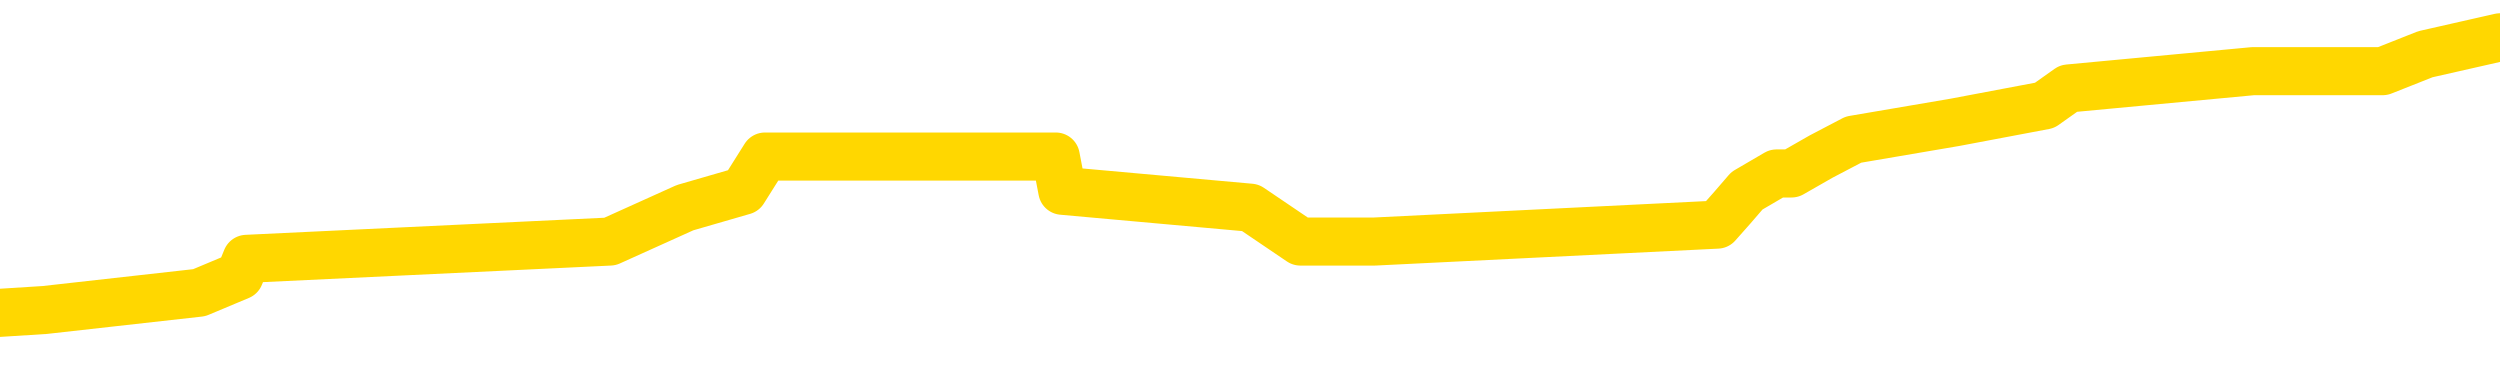 <svg xmlns="http://www.w3.org/2000/svg" version="1.1" viewBox="0 0 6500 1000">
	<path fill="none" stroke="gold" stroke-width="125" stroke-linecap="round" stroke-linejoin="round" d="M0 107942  L-751176 107942 L-750991 107898 L-750501 107809 L-750208 107765 L-749896 107676 L-749662 107632 L-749608 107543 L-749549 107455 L-749396 107410 L-749356 107322 L-749223 107277 L-748930 107233 L-748390 107233 L-747779 107189 L-747731 107189 L-747091 107144 L-747058 107144 L-746533 107144 L-746400 107100 L-746010 107011 L-745682 106923 L-745564 106834 L-745353 106746 L-744636 106746 L-744066 106701 L-743959 106701 L-743785 106657 L-743563 106568 L-743162 106524 L-743136 106435 L-742208 106347 L-742120 106258 L-742038 106169 L-741968 106081 L-741671 106036 L-741519 105948 L-739629 105992 L-739528 105992 L-739266 105992 L-738972 106036 L-738830 105948 L-738582 105948 L-738546 105903 L-738388 105859 L-737924 105770 L-737671 105726 L-737459 105637 L-737208 105593 L-736859 105549 L-735931 105460 L-735838 105371 L-735427 105327 L-734256 105238 L-733067 105194 L-732975 105105 L-732947 105017 L-732681 104928 L-732382 104839 L-732254 104751 L-732216 104662 L-731402 104662 L-731018 104707 L-729957 104751 L-729896 104751 L-729631 105637 L-729159 106480 L-728967 107322 L-728703 108164 L-728367 108120 L-728231 108075 L-727776 108031 L-727032 107987 L-727015 107942 L-726849 107854 L-726781 107854 L-726265 107809 L-725237 107809 L-725040 107765 L-724552 107721 L-724190 107676 L-723781 107676 L-723396 107721 L-721692 107721 L-721594 107721 L-721522 107721 L-721461 107721 L-721276 107676 L-720940 107676 L-720299 107632 L-720222 107588 L-720161 107588 L-719975 107543 L-719895 107543 L-719718 107499 L-719699 107455 L-719469 107455 L-719081 107410 L-718192 107410 L-718153 107366 L-718065 107322 L-718037 107233 L-717029 107189 L-716879 107100 L-716855 107056 L-716722 107011 L-716682 106967 L-715424 106923 L-715366 106923 L-714827 106878 L-714774 106878 L-714727 106878 L-714332 106834 L-714193 106790 L-713993 106746 L-713846 106746 L-713682 106746 L-713405 106790 L-713046 106790 L-712494 106746 L-711849 106701 L-711590 106613 L-711436 106568 L-711035 106524 L-710995 106480 L-710875 106435 L-710813 106480 L-710799 106480 L-710705 106480 L-710412 106435 L-710261 106258 L-709930 106169 L-709852 106081 L-709777 106036 L-709550 105903 L-709483 105815 L-709256 105726 L-709203 105637 L-709039 105593 L-708033 105549 L-707850 105504 L-707298 105460 L-706905 105371 L-706508 105327 L-705658 105238 L-705580 105194 L-705001 105150 L-704559 105150 L-704318 105105 L-704161 105105 L-703760 105017 L-703740 105017 L-703295 104972 L-702889 104928 L-702753 104839 L-702578 104751 L-702442 104662 L-702192 104574 L-701192 104529 L-701110 104485 L-700974 104441 L-700936 104396 L-700046 104352 L-699830 104308 L-699387 104263 L-699269 104219 L-699213 104175 L-698536 104175 L-698436 104130 L-698407 104130 L-697065 104086 L-696660 104042 L-696620 103997 L-695692 103953 L-695594 103909 L-695461 103864 L-695056 103820 L-695030 103776 L-694937 103731 L-694721 103687 L-694310 103598 L-693156 103510 L-692865 103421 L-692836 103332 L-692228 103288 L-691978 103199 L-691958 103155 L-691029 103111 L-690977 103022 L-690855 102978 L-690837 102889 L-690682 102845 L-690506 102756 L-690370 102712 L-690313 102667 L-690205 102623 L-690120 102579 L-689887 102535 L-689812 102490 L-689503 102446 L-689386 102402 L-689216 102357 L-689125 102313 L-689022 102313 L-688999 102269 L-688922 102269 L-688824 102180 L-688457 102136 L-688352 102091 L-687849 102047 L-687397 102003 L-687359 101958 L-687335 101914 L-687294 101870 L-687165 101825 L-687064 101781 L-686623 101737 L-686341 101692 L-685748 101648 L-685618 101604 L-685343 101515 L-685191 101471 L-685038 101426 L-684952 101338 L-684874 101293 L-684689 101249 L-684638 101249 L-684610 101205 L-684531 101160 L-684508 101116 L-684224 101027 L-683621 100939 L-682625 100894 L-682327 100850 L-681593 100806 L-681349 100761 L-681259 100717 L-680682 100673 L-679983 100628 L-679231 100584 L-678913 100540 L-678530 100451 L-678453 100407 L-677818 100363 L-677633 100318 L-677545 100318 L-677415 100318 L-677103 100274 L-677053 100230 L-676911 100185 L-676890 100141 L-675922 100097 L-675376 100052 L-674898 100052 L-674837 100052 L-674513 100052 L-674492 100008 L-674430 100008 L-674219 99964 L-674143 99919 L-674088 99875 L-674065 99831 L-674026 99786 L-674010 99742 L-673253 99698 L-673237 99653 L-672437 99609 L-672285 99565 L-671380 99520 L-670873 99476 L-670644 99387 L-670603 99387 L-670488 99343 L-670311 99299 L-669557 99343 L-669422 99299 L-669258 99254 L-668940 99210 L-668764 99121 L-667742 99033 L-667718 98944 L-667467 98900 L-667254 98811 L-666620 98767 L-666382 98678 L-666350 98589 L-666172 98501 L-666091 98412 L-666002 98368 L-665937 98279 L-665497 98191 L-665473 98146 L-664933 98102 L-664677 98058 L-664182 98013 L-663305 97969 L-663268 97925 L-663215 97880 L-663174 97836 L-663057 97792 L-662780 97747 L-662573 97659 L-662376 97570 L-662353 97481 L-662303 97393 L-662263 97348 L-662185 97304 L-661588 97215 L-661528 97171 L-661424 97127 L-661270 97082 L-660638 97038 L-659958 96994 L-659655 96905 L-659308 96861 L-659110 96816 L-659062 96728 L-658742 96683 L-658114 96639 L-657967 96595 L-657931 96550 L-657873 96506 L-657797 96417 L-657555 96417 L-657467 96373 L-657373 96329 L-657079 96285 L-656945 96240 L-656885 96196 L-656848 96107 L-656576 96107 L-655570 96063 L-655394 96019 L-655343 96019 L-655051 95974 L-654858 95886 L-654525 95841 L-654019 95797 L-653456 95708 L-653442 95620 L-653425 95575 L-653325 95487 L-653210 95398 L-653171 95309 L-653133 95265 L-653068 95265 L-653040 95221 L-652901 95265 L-652608 95265 L-652558 95265 L-652453 95265 L-652188 95221 L-651723 95176 L-651579 95176 L-651524 95088 L-651467 95043 L-651276 94999 L-650911 94955 L-650696 94955 L-650502 94955 L-650444 94955 L-650385 94866 L-650231 94822 L-649961 94777 L-649531 94999 L-649516 94999 L-649439 94955 L-649374 94910 L-649245 94600 L-649222 94556 L-648938 94511 L-648890 94467 L-648835 94423 L-648373 94378 L-648334 94378 L-648293 94334 L-648103 94290 L-647623 94246 L-647136 94201 L-647119 94157 L-647081 94113 L-646825 94068 L-646747 93980 L-646517 93935 L-646501 93847 L-646207 93758 L-645765 93714 L-645318 93669 L-644813 93625 L-644659 93581 L-644373 93536 L-644333 93448 L-644002 93403 L-643780 93359 L-643263 93270 L-643187 93226 L-642939 93137 L-642745 93049 L-642685 93004 L-641908 92960 L-641834 92960 L-641604 92916 L-641587 92916 L-641525 92871 L-641330 92827 L-640865 92827 L-640842 92783 L-640712 92783 L-639412 92783 L-639395 92783 L-639318 92738 L-639224 92738 L-639007 92738 L-638855 92694 L-638677 92738 L-638622 92783 L-638336 92827 L-638296 92827 L-637926 92827 L-637486 92827 L-637303 92827 L-636982 92783 L-636687 92783 L-636241 92694 L-636169 92650 L-635707 92561 L-635269 92517 L-635087 92472 L-633633 92384 L-633501 92339 L-633044 92251 L-632818 92207 L-632431 92118 L-631915 92029 L-630961 91941 L-630166 91852 L-629492 91808 L-629066 91719 L-628755 91675 L-628525 91542 L-627842 91409 L-627829 91276 L-627619 91098 L-627597 91054 L-627423 90965 L-626473 90921 L-626204 90832 L-625389 90788 L-625079 90699 L-625041 90655 L-624984 90566 L-624367 90522 L-623729 90433 L-622103 90389 L-621429 90345 L-620787 90345 L-620710 90345 L-620653 90345 L-620617 90345 L-620589 90300 L-620477 90212 L-620459 90167 L-620437 90123 L-620283 90079 L-620230 89990 L-620152 89946 L-620033 89902 L-619935 89857 L-619818 89813 L-619548 89724 L-619278 89680 L-619261 89591 L-619061 89547 L-618914 89458 L-618687 89414 L-618553 89370 L-618244 89325 L-618184 89281 L-617831 89192 L-617483 89148 L-617382 89104 L-617318 89015 L-617258 88971 L-616873 88882 L-616492 88838 L-616388 88793 L-616128 88749 L-615857 88660 L-615697 88616 L-615665 88572 L-615603 88527 L-615462 88483 L-615278 88439 L-615233 88394 L-614945 88394 L-614929 88350 L-614696 88350 L-614635 88306 L-614597 88306 L-614017 88261 L-613883 88217 L-613860 88040 L-613842 87730 L-613824 87375 L-613808 87020 L-613784 86666 L-613768 86400 L-613746 86089 L-613730 85779 L-613706 85602 L-613690 85425 L-613668 85292 L-613651 85203 L-613602 85070 L-613530 84937 L-613495 84715 L-613472 84538 L-613436 84361 L-613395 84183 L-613358 84095 L-613342 83917 L-613318 83785 L-613281 83696 L-613264 83563 L-613240 83474 L-613223 83386 L-613204 83297 L-613188 83208 L-613159 83075 L-613133 82942 L-613088 82898 L-613071 82809 L-613029 82765 L-612981 82676 L-612911 82588 L-612895 82499 L-612879 82410 L-612817 82366 L-612778 82322 L-612739 82277 L-612573 82233 L-612508 82189 L-612492 82144 L-612447 82056 L-612389 82011 L-612176 81967 L-612143 81923 L-612100 81878 L-612022 81834 L-611485 81790 L-611407 81746 L-611303 81657 L-611214 81613 L-611038 81568 L-610687 81524 L-610531 81480 L-610093 81435 L-609937 81391 L-609807 81347 L-609103 81258 L-608902 81214 L-607941 81125 L-607459 81081 L-607360 81081 L-607267 81036 L-607022 80992 L-606949 80948 L-606507 80859 L-606410 80815 L-606395 80770 L-606379 80726 L-606354 80682 L-605889 80637 L-605672 80593 L-605532 80549 L-605238 80504 L-605150 80460 L-605108 80416 L-605079 80371 L-604906 80327 L-604847 80283 L-604771 80238 L-604690 80194 L-604620 80194 L-604311 80150 L-604226 80105 L-604012 80061 L-603977 80017 L-603294 79972 L-603195 79928 L-602990 79884 L-602943 79839 L-602665 79795 L-602603 79751 L-602586 79662 L-602508 79618 L-602200 79529 L-602175 79485 L-602121 79396 L-602099 79352 L-601976 79308 L-601840 79219 L-601596 79175 L-601471 79175 L-600824 79130 L-600808 79130 L-600783 79130 L-600603 79042 L-600527 78997 L-600435 78953 L-600007 78909 L-599591 78864 L-599198 78776 L-599119 78731 L-599101 78687 L-598737 78643 L-598501 78598 L-598273 78554 L-597960 78510 L-597882 78465 L-597801 78377 L-597623 78288 L-597607 78244 L-597342 78155 L-597262 78111 L-597032 78066 L-596805 78022 L-596490 78022 L-596315 77978 L-595953 77978 L-595562 77933 L-595492 77845 L-595429 77800 L-595288 77712 L-595236 77667 L-595135 77579 L-594633 77535 L-594436 77490 L-594189 77446 L-594004 77402 L-593704 77357 L-593628 77313 L-593462 77224 L-592577 77180 L-592549 77091 L-592426 77003 L-591847 76958 L-591769 76914 L-591056 76914 L-590744 76914 L-590531 76914 L-590514 76914 L-590128 76914 L-589603 76825 L-589156 76781 L-588827 76737 L-588674 76692 L-588348 76692 L-588170 76648 L-588088 76648 L-587882 76559 L-587707 76515 L-586778 76471 L-585888 76426 L-585849 76382 L-585621 76382 L-585242 76338 L-584454 76293 L-584220 76249 L-584144 76205 L-583787 76160 L-583215 76072 L-582948 76027 L-582561 75983 L-582458 75983 L-582288 75983 L-581669 75983 L-581458 75983 L-581150 75983 L-581097 75939 L-580970 75894 L-580917 75850 L-580797 75806 L-580461 75717 L-579502 75673 L-579371 75584 L-579169 75540 L-578538 75496 L-578226 75451 L-577812 75407 L-577785 75363 L-577640 75318 L-577219 75274 L-575887 75274 L-575840 75230 L-575711 75141 L-575695 75097 L-575117 75008 L-574911 74964 L-574881 74919 L-574841 74875 L-574783 74831 L-574746 74786 L-574667 74742 L-574524 74698 L-574070 74653 L-573952 74609 L-573667 74565 L-573294 74520 L-573198 74476 L-572871 74432 L-572516 74387 L-572346 74343 L-572299 74299 L-572190 74254 L-572101 74210 L-572073 74166 L-571997 74077 L-571693 74033 L-571660 73944 L-571588 73900 L-571220 73855 L-570884 73811 L-570804 73811 L-570584 73767 L-570413 73722 L-570385 73678 L-569888 73634 L-569339 73545 L-568458 73501 L-568360 73412 L-568283 73368 L-568008 73324 L-567761 73235 L-567687 73191 L-567625 73102 L-567507 73058 L-567464 73013 L-567354 72969 L-567277 72880 L-566577 72836 L-566331 72792 L-566291 72747 L-566135 72703 L-565536 72703 L-565309 72703 L-565217 72703 L-564742 72703 L-564144 72614 L-563624 72570 L-563603 72526 L-563458 72481 L-563138 72481 L-562596 72481 L-562364 72481 L-562194 72481 L-561707 72437 L-561480 72393 L-561395 72348 L-561049 72304 L-560723 72304 L-560200 72260 L-559872 72215 L-559272 72171 L-559074 72082 L-559022 72038 L-558982 71994 L-558700 71949 L-558016 71861 L-557706 71816 L-557681 71728 L-557490 71683 L-557267 71639 L-557181 71595 L-556517 71506 L-556493 71462 L-556271 71373 L-555941 71329 L-555589 71240 L-555384 71196 L-555152 71107 L-554894 71063 L-554704 70974 L-554657 70930 L-554430 70886 L-554395 70841 L-554239 70797 L-554024 70753 L-553851 70708 L-553760 70664 L-553483 70620 L-553239 70575 L-552924 70531 L-552498 70531 L-552460 70531 L-551977 70531 L-551744 70531 L-551532 70487 L-551306 70442 L-550756 70442 L-550509 70398 L-549675 70398 L-549619 70354 L-549597 70309 L-549439 70265 L-548978 70221 L-548937 70176 L-548597 70088 L-548464 70043 L-548241 69999 L-547669 69955 L-547197 69910 L-547002 69866 L-546810 69822 L-546620 69777 L-546518 69733 L-546150 69689 L-546104 69644 L-546022 69600 L-544729 69556 L-544680 69511 L-544412 69511 L-544267 69511 L-543716 69511 L-543599 69467 L-543518 69423 L-543158 69378 L-542935 69334 L-542653 69290 L-542324 69201 L-541816 69157 L-541704 69113 L-541625 69068 L-541461 69024 L-541166 69024 L-540697 69024 L-540501 69068 L-540450 69068 L-539801 69024 L-539679 68980 L-539225 68980 L-539189 68935 L-538721 68891 L-538610 68847 L-538594 68802 L-538377 68802 L-538197 68758 L-537665 68758 L-536635 68758 L-536436 68714 L-535978 68669 L-535029 68581 L-534931 68536 L-534577 68448 L-534516 68403 L-534502 68359 L-534466 68315 L-534097 68270 L-533977 68226 L-533735 68182 L-533571 68137 L-533384 68093 L-533263 68049 L-532192 67960 L-531334 67916 L-531122 67827 L-531025 67783 L-530850 67694 L-530517 67650 L-530445 67605 L-530388 67561 L-530212 67561 L-529823 67517 L-529588 67472 L-529477 67428 L-529360 67384 L-528379 67339 L-528354 67295 L-527759 67207 L-527727 67207 L-527578 67162 L-527294 67118 L-526382 67118 L-525436 67118 L-525283 67074 L-525180 67074 L-525049 67029 L-524906 66985 L-524879 66941 L-524765 66896 L-524547 66852 L-523865 66808 L-523736 66763 L-523433 66719 L-523193 66630 L-522860 66586 L-522221 66542 L-521879 66453 L-521817 66409 L-521661 66409 L-520740 66409 L-520269 66409 L-520226 66409 L-520213 66364 L-520172 66320 L-520150 66276 L-520123 66231 L-519979 66187 L-519556 66143 L-519221 66143 L-519030 66098 L-518601 66098 L-518414 66054 L-518025 65965 L-517490 65921 L-517118 65877 L-517096 65877 L-516846 65832 L-516728 65788 L-516652 65744 L-516516 65699 L-516477 65655 L-516397 65611 L-516003 65566 L-515507 65522 L-515395 65433 L-515222 65389 L-514914 65345 L-514466 65300 L-514143 65256 L-514001 65167 L-513574 65079 L-513420 64990 L-513365 64902 L-512551 64857 L-512532 64813 L-512160 64769 L-512103 64769 L-510974 64724 L-510906 64724 L-510348 64680 L-510153 64636 L-510017 64591 L-509783 64547 L-509436 64503 L-509401 64414 L-509366 64370 L-509298 64281 L-508949 64237 L-508777 64192 L-508292 64148 L-508276 64104 L-507951 64059 L-507793 64015 L-506652 63926 L-506628 63882 L-506436 63793 L-506242 63749 L-505992 63705 L-505975 63660 L-504955 63616 L-504657 63572 L-504582 63527 L-504445 63439 L-504270 63394 L-503693 63306 L-503477 63261 L-503414 63217 L-503283 63173 L-503246 63084 L-502723 63040 L-502585 80504 L-502570 80504 L-502548 80504 L-502527 80504 L-502300 62996 L-501524 62996 L-501483 62996 L-501115 62996 L-501037 62951 L-500985 62907 L-500312 62863 L-499569 62818 L-499144 62818 L-498697 62774 L-497635 62730 L-497323 62641 L-496913 62641 L-496841 62597 L-496317 62597 L-496222 62597 L-496204 62597 L-495760 62552 L-495574 62464 L-494794 62375 L-494122 62331 L-493709 62198 L-493478 62109 L-493337 62065 L-493255 61976 L-493235 61932 L-493159 61932 L-493031 61887 L-492714 61932 L-492490 61932 L-492165 61887 L-492103 61887 L-491733 61887 L-491699 61887 L-491491 61887 L-490823 61887 L-490746 61887 L-490588 61799 L-490477 61799 L-490151 61754 L-489996 61710 L-489655 61710 L-489598 61621 L-489260 61533 L-489056 61488 L-489003 61400 L-487627 61355 L-487497 61311 L-487064 61267 L-486743 61222 L-485916 61134 L-485792 61089 L-485061 61001 L-484906 60912 L-484865 60868 L-484811 60824 L-484788 60779 L-484674 60735 L-484377 60691 L-484088 60646 L-484033 60602 L-483913 60558 L-483882 60513 L-483783 60469 L-483339 60469 L-483187 60425 L-482352 60425 L-481810 60380 L-481475 60380 L-481459 60336 L-481384 60292 L-481268 60247 L-481073 60203 L-480809 60159 L-479974 60114 L-479878 60070 L-479356 60026 L-479315 59981 L-479215 59937 L-478387 59937 L-478252 59893 L-477913 59893 L-477359 59848 L-476980 59804 L-476817 59760 L-476507 59715 L-475694 59671 L-475388 59627 L-475120 59627 L-474798 59627 L-474477 59671 L-474202 59671 L-473373 59582 L-473278 59538 L-473185 59405 L-473081 59272 L-472694 59139 L-472214 59050 L-472198 59006 L-472079 58962 L-471711 58873 L-471616 58829 L-470782 58740 L-470705 58696 L-470406 58652 L-470315 58607 L-469908 58519 L-469798 58430 L-469098 58386 L-468625 58341 L-468565 58297 L-468346 58208 L-468072 58164 L-467959 58120 L-466932 58075 L-466546 58031 L-466526 57987 L-466193 57942 L-465948 57898 L-465515 57854 L-465405 57809 L-465287 57765 L-464835 57676 L-464245 57632 L-463908 57588 L-462016 57543 L-461902 57455 L-461690 57410 L-460372 57366 L-460265 47393 L-460199 37552 L-460163 28465 L-460101 28465 L-459602 38350 L-458927 48102 L-458905 57100 L-458634 57011 L-457666 57011 L-456977 56967 L-456815 56923 L-456274 56878 L-456184 56834 L-455165 56790 L-454217 56701 L-453852 56746 L-453749 56790 L-453161 56790 L-453101 56790 L-453001 56746 L-452561 56657 L-452453 56613 L-452012 56568 L-451012 56435 L-450755 56302 L-450652 56169 L-450522 56081 L-450156 55992 L-449575 55903 L-449544 55859 L-449228 55815 L-447245 55770 L-447130 55726 L-447062 55726 L-446703 55682 L-445085 55637 L-444907 55637 L-444763 55637 L-443940 55682 L-443888 55726 L-443833 55726 L-443399 55726 L-442418 55770 L-442345 55770 L-441260 55726 L-441047 55726 L-440331 55637 L-439942 55593 L-439724 55504 L-439404 55416 L-438910 55327 L-438783 55283 L-438554 55194 L-438321 55105 L-438262 55061 L-437973 55017 L-437700 54928 L-436671 54884 L-435006 54839 L-434586 54795 L-434449 54751 L-434293 54751 L-433988 54707 L-433760 54618 L-433601 54574 L-433442 54485 L-433273 54396 L-433225 54352 L-433172 54308 L-433150 54308 L-432764 54263 L-432514 54263 L-432244 54263 L-432083 54263 L-431993 54263 L-430335 54263 L-430170 54308 L-429790 54263 L-429330 54263 L-428720 54175 L-427627 54130 L-427196 54086 L-427164 54042 L-427102 53997 L-427085 53953 L-425381 53909 L-425339 53864 L-424873 53820 L-424686 53776 L-424654 53687 L-424058 53643 L-424008 53598 L-423686 53554 L-423635 53510 L-423425 53465 L-423407 53421 L-423140 53332 L-423088 53288 L-422618 53244 L-422108 53155 L-422030 53155 L-421735 53111 L-421719 53066 L-421680 53022 L-421609 52978 L-421452 52933 L-420506 52933 L-420449 52933 L-419929 52933 L-419736 52889 L-419635 52889 L-419409 52845 L-418900 52845 L-418512 54042 L-418442 54042 L-418094 53997 L-417737 53953 L-416608 52667 L-416556 52579 L-416330 52535 L-416296 52490 L-416171 52402 L-416073 52402 L-415808 52402 L-415068 52446 L-414489 52446 L-414196 52446 L-413490 52446 L-413311 52402 L-413288 52402 L-412652 52357 L-412341 52313 L-411944 52313 L-411915 52269 L-411894 52224 L-411740 52180 L-411055 52180 L-411038 52180 L-410698 52180 L-410426 52136 L-410388 52091 L-410332 52003 L-410310 51958 L-410238 51914 L-409906 51870 L-409800 51825 L-409772 51737 L-409574 51692 L-409421 51648 L-408553 51604 L-407990 51515 L-407974 51515 L-407873 51471 L-407771 51515 L-407624 51515 L-407546 51515 L-407508 51471 L-407453 51426 L-407379 51382 L-407234 51338 L-406753 51338 L-406348 51293 L-405482 51338 L-405462 51338 L-405204 51338 L-405128 51338 L-405098 51293 L-405088 51205 L-405071 51160 L-404778 51116 L-404738 51072 L-404667 51027 L-404593 50983 L-404388 50939 L-404228 50806 L-403927 50673 L-403849 50496 L-403832 50363 L-403616 50274 L-403385 50274 L-403275 50318 L-402905 50363 L-402747 50363 L-402515 50363 L-402347 50363 L-402202 50318 L-402070 50274 L-400794 50185 L-400390 50097 L-400330 50052 L-400213 49964 L-399788 49919 L-399772 49831 L-399710 49786 L-399437 49698 L-399324 49653 L-399042 49565 L-398765 49520 L-398340 49432 L-398317 49387 L-398239 49343 L-398114 49299 L-397527 49254 L-397136 49210 L-396800 49166 L-396211 49121 L-396109 49121 L-395939 49077 L-395802 49077 L-394975 49033 L-393789 48988 L-393753 48944 L-393698 48944 L-393477 48900 L-393272 48900 L-393118 48900 L-392861 48855 L-392784 48811 L-392242 48767 L-392205 48722 L-391956 48678 L-391569 48634 L-390743 48589 L-390385 48545 L-390075 48545 L-389817 48501 L-389593 48457 L-389187 48412 L-389070 48368 L-388887 48324 L-388834 48324 L-388645 48279 L-388475 48235 L-388446 48191 L-388165 48146 L-387855 48102 L-387717 48058 L-387407 48013 L-387213 48013 L-387198 47969 L-386478 47969 L-386345 47880 L-386047 47836 L-385957 47792 L-385356 47792 L-385318 47747 L-385239 47703 L-384619 47659 L-384467 47570 L-384427 47526 L-384116 47481 L-383924 47437 L-383731 47348 L-383676 47260 L-383367 47215 L-383315 47171 L-383260 47215 L-383235 47215 L-383110 47215 L-382299 47171 L-382223 47127 L-381682 47082 L-381413 47038 L-380754 46994 L-379846 46949 L-379605 46905 L-379073 46861 L-378855 46816 L-377748 46861 L-377698 46861 L-376922 46861 L-376374 46816 L-376263 46772 L-376110 46683 L-376055 46639 L-375890 46595 L-375513 46550 L-375065 46506 L-375010 46462 L-374856 46417 L-374176 46373 L-373956 46329 L-373438 46285 L-372589 46196 L-372573 46152 L-370782 46107 L-370228 46063 L-370110 46019 L-369105 45974 L-369068 45930 L-368835 45930 L-368743 45930 L-368703 45930 L-368371 45886 L-368019 45841 L-367754 45753 L-367467 45708 L-367156 45620 L-366902 45531 L-366808 45487 L-366318 45442 L-366111 45398 L-365545 45354 L-365431 45398 L-365080 45354 L-365028 45354 L-364988 45354 L-364385 45265 L-363651 45176 L-363070 45088 L-362834 44999 L-362294 44866 L-362141 44777 L-361640 44733 L-361430 44644 L-361407 44644 L-361348 44600 L-360386 44600 L-360208 44556 L-359766 44511 L-359742 44423 L-359587 44378 L-359505 44378 L-359355 44423 L-358708 44423 L-358658 44378 L-357538 44334 L-356554 44290 L-356493 44246 L-355772 44201 L-354907 44157 L-354528 44113 L-354309 44113 L-353550 44068 L-353498 44024 L-353189 43935 L-352337 43935 L-352144 43891 L-351968 43847 L-351743 43847 L-351616 43802 L-351424 43802 L-351192 43758 L-351022 43802 L-350736 43758 L-350456 43758 L-350373 43714 L-350203 43669 L-350186 43581 L-350032 43536 L-349993 43492 L-349218 43448 L-349141 43448 L-348909 43359 L-348482 43315 L-348137 43270 L-347553 43226 L-347285 43226 L-347026 43226 L-346896 43137 L-346880 43093 L-346766 43049 L-346742 43004 L-346508 42960 L-346472 42916 L-345156 42916 L-345101 42871 L-344422 42783 L-343849 42783 L-343724 42783 L-343571 42783 L-343494 42783 L-343182 42694 L-342909 42650 L-342819 42561 L-342718 42561 L-341790 42517 L-341714 42517 L-341350 42517 L-341325 42472 L-341289 42428 L-340513 42339 L-340421 42295 L-340281 42251 L-339880 42207 L-339618 42207 L-339374 42251 L-339160 42207 L-339080 42207 L-339003 42207 L-338927 42207 L-338740 42251 L-338674 42251 L-338424 42251 L-338369 42207 L-338232 42162 L-338152 42074 L-338039 42029 L-337815 41985 L-337651 41941 L-337610 41896 L-337441 41852 L-337070 41808 L-337055 41763 L-336939 41719 L-336218 41675 L-336182 41630 L-336049 41630 L-335701 41586 L-335290 41586 L-335254 41586 L-335175 41542 L-335137 41497 L-334773 41453 L-334568 41409 L-334553 41364 L-334208 41320 L-333859 41320 L-333533 41320 L-333432 41276 L-333279 41276 L-333085 41231 L-332853 41231 L-332760 41231 L-332605 41231 L-332528 41231 L-332487 41187 L-332373 41143 L-332350 41098 L-332099 41098 L-331961 41010 L-331383 40877 L-330555 40788 L-330067 40699 L-329945 40655 L-329907 40611 L-329894 40566 L-329742 40478 L-329641 40389 L-329408 40345 L-329018 40256 L-328713 40212 L-328698 40167 L-328527 40123 L-328289 40035 L-327692 40035 L-327088 39990 L-327049 39990 L-327008 39990 L-326855 39946 L-326802 39902 L-326739 39857 L-326671 39813 L-326617 39724 L-326591 39680 L-326545 39636 L-326450 39547 L-326313 39503 L-326160 39458 L-326028 39414 L-325987 39414 L-325951 39370 L-325889 39325 L-325616 39237 L-325302 39192 L-325261 39104 L-325176 39059 L-324998 39015 L-324761 38971 L-324403 38926 L-324373 38882 L-323804 38838 L-323681 38793 L-323445 38749 L-323422 38749 L-323141 38705 L-322856 38705 L-322600 38705 L-322028 38660 L-321732 38616 L-321656 38572 L-320956 38527 L-320879 38483 L-320844 38439 L-320817 38394 L-320766 38306 L-320572 38261 L-320432 38173 L-320396 38128 L-320356 38084 L-319760 38040 L-319528 37996 L-319244 38306 L-319190 38572 L-319116 38882 L-319038 39148 L-318802 39059 L-318558 39015 L-318422 38971 L-318316 38926 L-318236 38882 L-317849 38793 L-317722 38749 L-317569 38705 L-317532 38660 L-317386 38616 L-317164 38572 L-316991 38527 L-316922 38483 L-316100 38394 L-316084 38394 L-315789 38350 L-315002 38306 L-314692 38306 L-314545 38261 L-314317 38217 L-314117 38128 L-313180 38084 L-313143 38040 L-313120 37996 L-313079 37907 L-312811 37863 L-312214 37818 L-312151 37774 L-312115 37730 L-312098 37685 L-311403 37685 L-311202 37685 L-311170 37685 L-310836 37685 L-310729 37641 L-310104 37552 L-309600 37508 L-309563 37419 L-309120 37419 L-309024 37375 L-308865 37375 L-308552 37375 L-308540 37375 L-308100 37419 L-307618 37464 L-307489 37464 L-307169 37464 L-307100 37419 L-306796 37419 L-306620 37375 L-306427 37331 L-306184 37242 L-305986 37153 L-305961 37065 L-305382 37020 L-305313 36976 L-304903 36932 L-304849 36887 L-304802 36843 L-304438 36799 L-304292 36754 L-304087 36710 L-303991 36710 L-303835 36666 L-303774 36621 L-303626 36533 L-303526 36488 L-302969 36488 L-302946 36577 L-302774 36621 L-302233 36666 L-302172 36666 L-302118 36577 L-302089 36488 L-302018 36444 L-302002 36355 L-301938 36311 L-301902 36222 L-301747 36178 L-301421 36134 L-300855 36089 L-300841 36045 L-300779 35957 L-300677 35868 L-300631 35868 L-300388 35824 L-299966 35824 L-299811 35824 L-298070 35735 L-297528 35691 L-296585 35646 L-296175 35602 L-295634 35513 L-295438 35469 L-295269 35425 L-294974 35380 L-294859 35336 L-294844 35336 L-294689 35292 L-294549 35247 L-294472 35159 L-294341 35159 L-293993 35159 L-293622 35203 L-293024 35203 L-292848 35203 L-292692 35159 L-292423 35114 L-292272 35114 L-291980 35247 L-291957 35336 L-291874 35425 L-291646 35513 L-290947 35469 L-290820 35425 L-290389 35380 L-290295 35336 L-289090 35336 L-289041 35292 L-288747 35292 L-288344 35247 L-288068 35159 L-288049 35114 L-287931 35070 L-287855 35026 L-287673 34981 L-287193 34937 L-286742 34848 L-286332 34804 L-286301 34760 L-285883 34715 L-285769 34715 L-285651 34715 L-285636 34715 L-285441 34671 L-285420 34582 L-285187 34538 L-284744 34494 L-284425 34405 L-283960 34405 L-283795 34361 L-283640 34316 L-283484 34316 L-283031 34316 L-282711 34316 L-282656 34361 L-282285 34361 L-282248 34405 L-281921 34405 L-281804 34361 L-281706 34316 L-281380 34228 L-280993 34183 L-280732 34139 L-280374 34050 L-280117 34006 L-277947 33962 L-277897 33917 L-277875 33873 L-277464 33873 L-277402 33873 L-277332 33917 L-277101 33917 L-276790 33873 L-276487 33785 L-276443 33740 L-276135 33696 L-276002 33652 L-275785 33607 L-275073 33563 L-274918 33563 L-274780 33519 L-274631 33519 L-274610 33519 L-274415 33474 L-274390 33430 L-274299 33386 L-274277 33341 L-274261 33297 L-274160 33253 L-273232 33208 L-272774 33208 L-271682 33120 L-271259 33120 L-270856 33075 L-270817 33031 L-270563 32987 L-269789 32898 L-269773 32854 L-269748 32809 L-269555 32765 L-268819 32721 L-268550 32676 L-268509 32632 L-268110 32543 L-268085 32499 L-267296 32455 L-266616 32410 L-265245 32366 L-264975 32322 L-264926 32277 L-264389 32189 L-264356 32144 L-264254 32056 L-263930 32011 L-263851 31967 L-263582 31967 L-262669 31923 L-262531 31923 L-262282 31834 L-261736 31834 L-261314 31790 L-261121 31746 L-261106 31746 L-260968 31657 L-260874 31613 L-260747 31568 L-260487 31524 L-260462 31435 L-260371 31391 L-260060 31347 L-260000 31302 L-259883 31302 L-259533 31302 L-258723 31302 L-258491 31214 L-257662 31214 L-257430 31125 L-257214 31081 L-256695 31081 L-256057 31036 L-255641 30992 L-255319 30948 L-254838 30903 L-254412 30903 L-254351 30859 L-254003 30859 L-253962 30815 L-253948 30770 L-253849 30682 L-253803 30682 L-253318 30637 L-252517 30637 L-252182 30637 L-251101 30593 L-250621 30549 L-250598 30504 L-250458 30460 L-249902 30416 L-249205 30371 L-248896 30327 L-248675 30283 L-248570 30238 L-248467 30150 L-247796 30105 L-247702 30061 L-247680 30061 L-247603 30017 L-247425 30017 L-247253 30017 L-247072 29972 L-247059 29928 L-246983 29884 L-246818 29839 L-246303 29795 L-246287 29751 L-246147 29751 L-245784 29707 L-245760 29707 L-245630 29662 L-245605 29618 L-245243 29574 L-244717 29485 L-244624 29441 L-244408 29352 L-244314 29308 L-244290 29263 L-243826 29219 L-243748 29219 L-243347 29175 L-242896 29175 L-241644 29130 L-241606 29086 L-241174 29042 L-241141 28997 L-240422 28953 L-240246 28909 L-240110 28864 L-239804 28820 L-239749 28776 L-239724 28687 L-239708 28598 L-239533 28554 L-239343 28510 L-238836 28510 L-238462 28155 L-238124 27756 L-238085 27402 L-237366 27091 L-237273 27047 L-237234 27003 L-236692 27003 L-236669 26958 L-236267 26914 L-235841 26870 L-235570 26870 L-235390 26825 L-235144 26737 L-235121 26692 L-235065 26604 L-234448 26559 L-233945 26515 L-233558 26515 L-232939 26559 L-232723 26559 L-232568 26604 L-231275 26515 L-231176 26471 L-230734 26382 L-230403 26338 L-230102 26249 L-229860 26205 L-229125 26116 L-228546 26072 L-227716 26027 L-227616 25983 L-227058 25939 L-226920 25894 L-225278 25850 L-225217 25850 L-225124 25850 L-224157 25850 L-223979 25806 L-223692 25806 L-223474 25806 L-223396 25761 L-223125 25761 L-223010 25717 L-222856 25673 L-222546 25628 L-222468 25584 L-222377 25584 L-222299 25540 L-222183 25540 L-222004 25496 L-221912 25451 L-221874 25407 L-221371 25407 L-221152 25363 L-221023 25363 L-220868 25318 L-220813 25274 L-220689 25274 L-220304 25230 L-219795 25185 L-219723 25141 L-219243 25097 L-219166 25052 L-219065 25052 L-218832 25008 L-218367 25008 L-218137 25008 L-218121 25008 L-217889 25008 L-217734 25008 L-217672 25008 L-217479 24964 L-217208 24875 L-216457 24831 L-215504 24831 L-215468 24786 L-215243 24786 L-214803 24786 L-214522 24698 L-214174 24653 L-213105 24609 L-212177 24609 L-212046 24609 L-212000 24609 L-211930 24565 L-211776 24565 L-211698 24476 L-211525 24387 L-211090 24299 L-210886 24254 L-210825 24166 L-210243 24121 L-210089 24033 L-209973 23988 L-209932 23944 L-209763 23900 L-209626 23855 L-209415 23767 L-209338 23722 L-209315 23678 L-209106 23589 L-208696 23545 L-208671 23501 L-208448 23457 L-208303 23412 L-208268 23368 L-208255 23324 L-208232 23279 L-207999 23235 L-207813 23191 L-207596 23146 L-207571 23102 L-206882 23058 L-206778 23013 L-206743 22969 L-206722 22925 L-206528 22880 L-206475 22836 L-206358 22747 L-206276 22747 L-206165 22703 L-205851 22659 L-205391 22614 L-205136 22570 L-204902 22481 L-204772 22437 L-204420 22393 L-204360 22348 L-204208 22304 L-203636 22215 L-203549 22171 L-203396 22082 L-203100 21994 L-202730 21905 L-202427 21816 L-202350 21772 L-201945 21728 L-201777 21728 L-201633 21728 L-201093 21728 L-201032 21728 L-201017 21639 L-200851 21595 L-200645 21550 L-200570 21550 L-200477 21506 L-200067 21462 L-200052 21417 L-200028 21417 L-199835 21373 L-199758 21772 L-199588 22171 L-199526 22526 L-199510 22925 L-198996 22880 L-198774 22836 L-198155 22747 L-197902 22703 L-197708 22659 L-197669 22614 L-197595 22614 L-197530 22614 L-196879 22614 L-196841 22659 L-196666 22659 L-196601 22659 L-195927 22659 L-195538 22570 L-195276 22526 L-195038 22481 L-194960 22393 L-194945 22304 L-194743 22260 L-194372 22171 L-194146 22127 L-193511 22082 L-193491 22082 L-193104 22038 L-193010 22038 L-192952 21994 L-192676 21949 L-192367 21949 L-192289 21905 L-191438 21949 L-191095 22171 L-190658 22437 L-190225 22659 L-189730 22880 L-189580 22836 L-189312 22880 L-188074 22925 L-188017 23013 L-186253 23058 L-186063 23013 L-185053 22969 L-184902 22925 L-184526 23013 L-184205 23102 L-183600 23191 L-183530 23279 L-183353 23235 L-182524 23191 L-182386 23146 L-181999 23102 L-181815 23058 L-181771 23013 L-181651 22969 L-181441 22925 L-180994 22836 L-180646 22792 L-180513 22747 L-180104 22703 L-179754 22703 L-179469 22659 L-179275 22614 L-179121 22614 L-178957 22570 L-178889 22526 L-178789 22526 L-178555 22481 L-178439 22481 L-178386 22437 L-177844 22437 L-177380 22393 L-176197 22393 L-176064 22393 L-176040 22393 L-175987 22393 L-175319 22393 L-174284 22304 L-174091 22260 L-173911 22215 L-173759 22215 L-173719 22171 L-173704 22171 L-173642 22127 L-173317 22082 L-172157 22038 L-171963 21994 L-171786 21949 L-170672 21905 L-169812 21861 L-169706 21861 L-169232 21816 L-169040 21816 L-166718 21772 L-166640 21728 L-166519 21639 L-166485 21595 L-166447 21506 L-166353 21373 L-166137 21285 L-165556 21196 L-165170 21152 L-164397 21107 L-164319 21063 L-163621 21063 L-163080 21063 L-163039 21019 L-162909 21019 L-162445 20974 L-162406 20930 L-162272 20886 L-161904 20841 L-161874 20797 L-161724 20797 L-161323 20753 L-159499 20797 L-158692 20753 L-157974 20753 L-157957 20753 L-157643 20664 L-157082 20620 L-156580 20575 L-156061 20531 L-156040 20487 L-154296 20442 L-154127 20398 L-153931 20354 L-153037 20309 L-152519 20221 L-152308 20176 L-152050 20132 L-151341 20088 L-150390 20043 L-149732 19999 L-149693 19910 L-149406 19866 L-149324 19822 L-149229 19822 L-149097 19777 L-149020 19777 L-148284 19777 L-147947 19733 L-147898 19777 L-147642 19777 L-147356 19733 L-146930 19733 L-146350 19689 L-146091 19689 L-145939 19644 L-145692 19644 L-145654 19644 L-144857 19600 L-144819 19556 L-144642 19556 L-144232 19467 L-144004 19467 L-143928 19467 L-143796 19467 L-143680 19423 L-143332 19378 L-143269 19334 L-143116 19290 L-142375 19246 L-142264 19201 L-142094 19157 L-142055 19113 L-141760 19113 L-141359 19113 L-141183 19113 L-141088 19113 L-140779 19068 L-139977 19024 L-139519 18935 L-138999 18891 L-138510 18847 L-137815 18802 L-136768 18758 L-136499 18758 L-136445 18714 L-136285 18714 L-136033 18714 L-135787 18669 L-135708 18625 L-135494 18536 L-135182 18492 L-134718 18403 L-134704 18359 L-134408 18359 L-134394 18315 L-133403 18270 L-132731 18226 L-132396 18137 L-131780 18137 L-131643 18093 L-131004 18049 L-130874 18004 L-129923 17916 L-129824 17827 L-129264 17783 L-128855 17783 L-128427 17783 L-128336 17738 L-127501 17738 L-127138 17738 L-127098 17783 L-126966 17827 L-126789 17827 L-126572 17827 L-126519 17783 L-126362 17694 L-126109 17650 L-125009 17605 L-124931 17561 L-124712 17517 L-124581 17428 L-124545 17384 L-124351 17339 L-124252 17295 L-123768 17251 L-123484 17207 L-123324 17162 L-123229 17074 L-122957 17029 L-122687 16985 L-122671 16808 L-122533 16675 L-122394 16542 L-122068 16364 L-121759 16276 L-121718 16231 L-121642 16143 L-121527 16098 L-120676 16010 L-120350 15965 L-120019 15921 L-119886 15921 L-119670 15921 L-119654 15921 L-118973 15921 L-118880 15832 L-118856 15788 L-118841 15699 L-118802 15655 L-118390 15566 L-118121 15522 L-118081 15478 L-117713 15478 L-117503 15433 L-116420 15433 L-116404 15389 L-116375 15345 L-116355 15345 L-115978 15256 L-115723 15212 L-115475 15123 L-115335 15035 L-115203 14990 L-114872 14946 L-114779 14902 L-114718 14857 L-114160 14813 L-114098 14769 L-113943 14724 L-113748 14680 L-113556 14636 L-113540 14591 L-113502 14547 L-113463 14503 L-113192 14458 L-113069 14414 L-113037 14370 L-112937 14370 L-112782 14370 L-112640 14370 L-112356 14325 L-112031 14325 L-111335 14281 L-111312 14281 L-110803 14281 L-109957 14281 L-109594 14237 L-109439 14192 L-108835 14192 L-108665 14192 L-108604 14192 L-108549 14148 L-107494 14104 L-107475 14104 L-106569 14104 L-106548 14104 L-106381 14059 L-106139 14059 L-106089 14015 L-106034 13926 L-105896 13882 L-105857 13838 L-104929 13793 L-104874 13793 L-104752 13793 L-104680 13793 L-104564 13793 L-104386 13838 L-103403 13793 L-103264 13793 L-103146 13705 L-102852 13616 L-102604 13572 L-102568 13527 L-102513 13572 L-102492 13572 L-102359 13572 L-102279 13572 L-102142 13527 L-101519 13527 L-101352 13483 L-100888 13483 L-100712 13394 L-100695 13350 L-100635 13306 L-100518 13261 L-100036 13217 L-99340 13173 L-98967 13128 L-98798 13084 L-97832 13040 L-97677 12996 L-97499 12996 L-97407 12951 L-97151 12951 L-96981 12951 L-96334 12907 L-96323 12907 L-95743 12863 L-95605 12863 L-95549 12774 L-94814 12730 L-94775 12685 L-94698 12685 L-94056 12641 L-93282 12641 L-93189 12597 L-93140 12597 L-93125 12552 L-93089 12552 L-93073 12464 L-93010 12419 L-92994 12375 L-92974 12375 L-92819 12331 L-92780 12286 L-92764 12242 L-92725 12198 L-92585 12153 L-92509 12109 L-92144 12065 L-91796 12020 L-91023 11976 L-90420 11932 L-90224 11887 L-89994 11887 L-89856 11843 L-89218 11843 L-88929 11799 L-88907 11799 L-88447 11754 L-88214 11754 L-88159 11710 L-88121 11666 L-87618 11621 L-87068 11577 L-86280 11533 L-85157 11533 L-84262 11488 L-84174 11488 L-83875 11444 L-83803 11400 L-83687 11355 L-82511 11311 L-82162 11267 L-82140 11222 L-81621 11178 L-81474 11134 L-81366 11089 L-81156 11045 L-81002 11001 L-80979 10957 L-80785 10912 L-80708 10868 L-80565 10824 L-79764 10779 L-79618 10735 L-79338 10691 L-79161 10646 L-78851 10602 L-78039 10558 L-77111 10558 L-75519 10513 L-75276 10469 L-74635 10425 L-74439 10380 L-74361 10336 L-73844 10292 L-73612 10292 L-73589 10247 L-73457 10247 L-73118 10203 L-73107 10159 L-72890 10114 L-72853 10070 L-72312 10026 L-71783 9937 L-71715 9893 L-71422 9848 L-70875 9760 L-70839 9715 L-70787 9671 L-70687 9582 L-70455 9582 L-69875 9582 L-69777 9627 L-69703 9627 L-69371 9582 L-68621 9538 L-68582 9494 L-67902 9494 L-67747 9494 L-67421 9449 L-67205 9405 L-66974 9405 L-66677 9361 L-66431 9316 L-66080 9272 L-66027 9228 L-65267 9183 L-64574 9095 L-64224 9006 L-63760 8962 L-63126 8917 L-62718 8873 L-62640 8917 L-62214 8917 L-61571 8873 L-61402 8873 L-60660 8829 L-60473 8785 L-60177 8740 L-59606 8696 L-59580 8652 L-58561 8652 L-58074 8607 L-57981 8607 L-57920 8563 L-57632 8519 L-57346 8474 L-57284 8430 L-57104 8430 L-56393 8386 L-56217 8341 L-56019 8297 L-55867 8253 L-55775 8208 L-55714 8164 L-55172 8164 L-54861 8120 L-54769 8031 L-54692 7942 L-54125 7898 L-54034 7898 L-53779 7809 L-53452 7721 L-53415 7588 L-53261 7455 L-53028 7410 L-52706 7366 L-51574 7322 L-51375 7277 L-50849 7233 L-50604 7233 L-50359 7189 L-50279 7144 L-50259 7056 L-50182 7011 L-50126 6923 L-50049 6878 L-50010 6834 L-49831 6746 L-49794 6701 L-49563 6657 L-48325 6613 L-47998 6568 L-47959 6480 L-47177 6435 L-47030 6391 L-46039 6347 L-45832 6347 L-45406 6347 L-45279 6347 L-44875 6391 L-44787 6347 L-44130 6302 L-43422 6258 L-42814 6214 L-42621 6169 L-42388 6081 L-41769 6036 L-41474 5948 L-41034 5903 L-40880 5859 L-40725 5815 L-39969 5726 L-39618 5682 L-39216 5682 L-39177 5637 L-38171 5637 L-37852 5637 L-37605 5593 L-36905 5504 L-36831 5460 L-36519 5416 L-35439 5371 L-35247 5327 L-35014 5327 L-34819 5283 L-34319 5238 L-33565 5238 L-33451 5238 L-33251 5238 L-33210 5194 L-33117 5150 L-32804 5105 L-32716 5061 L-32600 5017 L-32282 5017 L-32213 4972 L-32188 4928 L-31826 4884 L-31787 4839 L-31571 4795 L-31068 4839 L-30465 4884 L-30254 4972 L-30101 5017 L-30063 5017 L-30019 4928 L-29984 4884 L-29851 4839 L-29442 4795 L-29071 4751 L-29018 4707 L-29002 4662 L-28923 4618 L-28513 4574 L-28360 4529 L-28344 4441 L-28305 4396 L-28126 4308 L-28050 4263 L-27818 4219 L-27029 4175 L-26951 4175 L-26216 4086 L-26060 4042 L-25821 3953 L-25759 3864 L-25674 3820 L-25651 3731 L-25533 3643 L-25519 3554 L-25457 3465 L-25420 3421 L-25325 3377 L-25303 3377 L-25187 3332 L-24954 3288 L-24784 3199 L-23964 3199 L-23563 3155 L-23408 3155 L-22903 3155 L-22789 3155 L-22192 3155 L-21818 3111 L-21766 3111 L-21572 3066 L-20876 3066 L-20838 3022 L-20693 3022 L-20467 2978 L-20206 2933 L-19832 2889 L-19406 2845 L-19277 2800 L-19257 2712 L-18764 2712 L-18067 2667 L-17836 2712 L-17682 2712 L-16713 2712 L-16489 2756 L-16211 2756 L-16195 2712 L-15669 2667 L-15140 2623 L-14992 2579 L-14973 2535 L-14431 2490 L-14121 2446 L-14003 2357 L-13812 2269 L-13675 2180 L-13348 2136 L-13231 2091 L-12922 2091 L-12496 2047 L-12440 2047 L-12207 2091 L-12111 2091 L-11978 2091 L-11681 2091 L-11567 2047 L-11203 2003 L-10890 2003 L-10407 1958 L-10237 1914 L-9989 1870 L-9773 1825 L-9247 1781 L-9060 1692 L-8705 1648 L-8070 1604 L-7915 1515 L-7174 1471 L-6755 1426 L-6575 1382 L-6498 1382 L-6367 1338 L-6074 1293 L-6033 1249 L-5803 1249 L-5610 1205 L-5355 1205 L-4929 1160 L-4820 1116 L-4201 1116 L-4020 1116 L-2808 1116 L-2161 1160 L-2010 1160 L-1973 1160 L-1841 1160 L-1740 1116 L-1724 1072 L-1642 1027 L-1431 983 L-1314 939 L-951 894 L-579 850 L116 806 L518 761 L623 717 L641 673 L1586 628 L1781 540 L1933 496 L1989 407 L2745 407 L2762 496 L3251 540 L3381 628 L3574 628 L4465 584 L4504 540 L4542 496 L4619 451 L4658 451 L4735 407 L4819 363 L5083 318 L5316 274 L5378 230 L5858 185 L6195 185 L6306 141 L6500 97" />
</svg>

